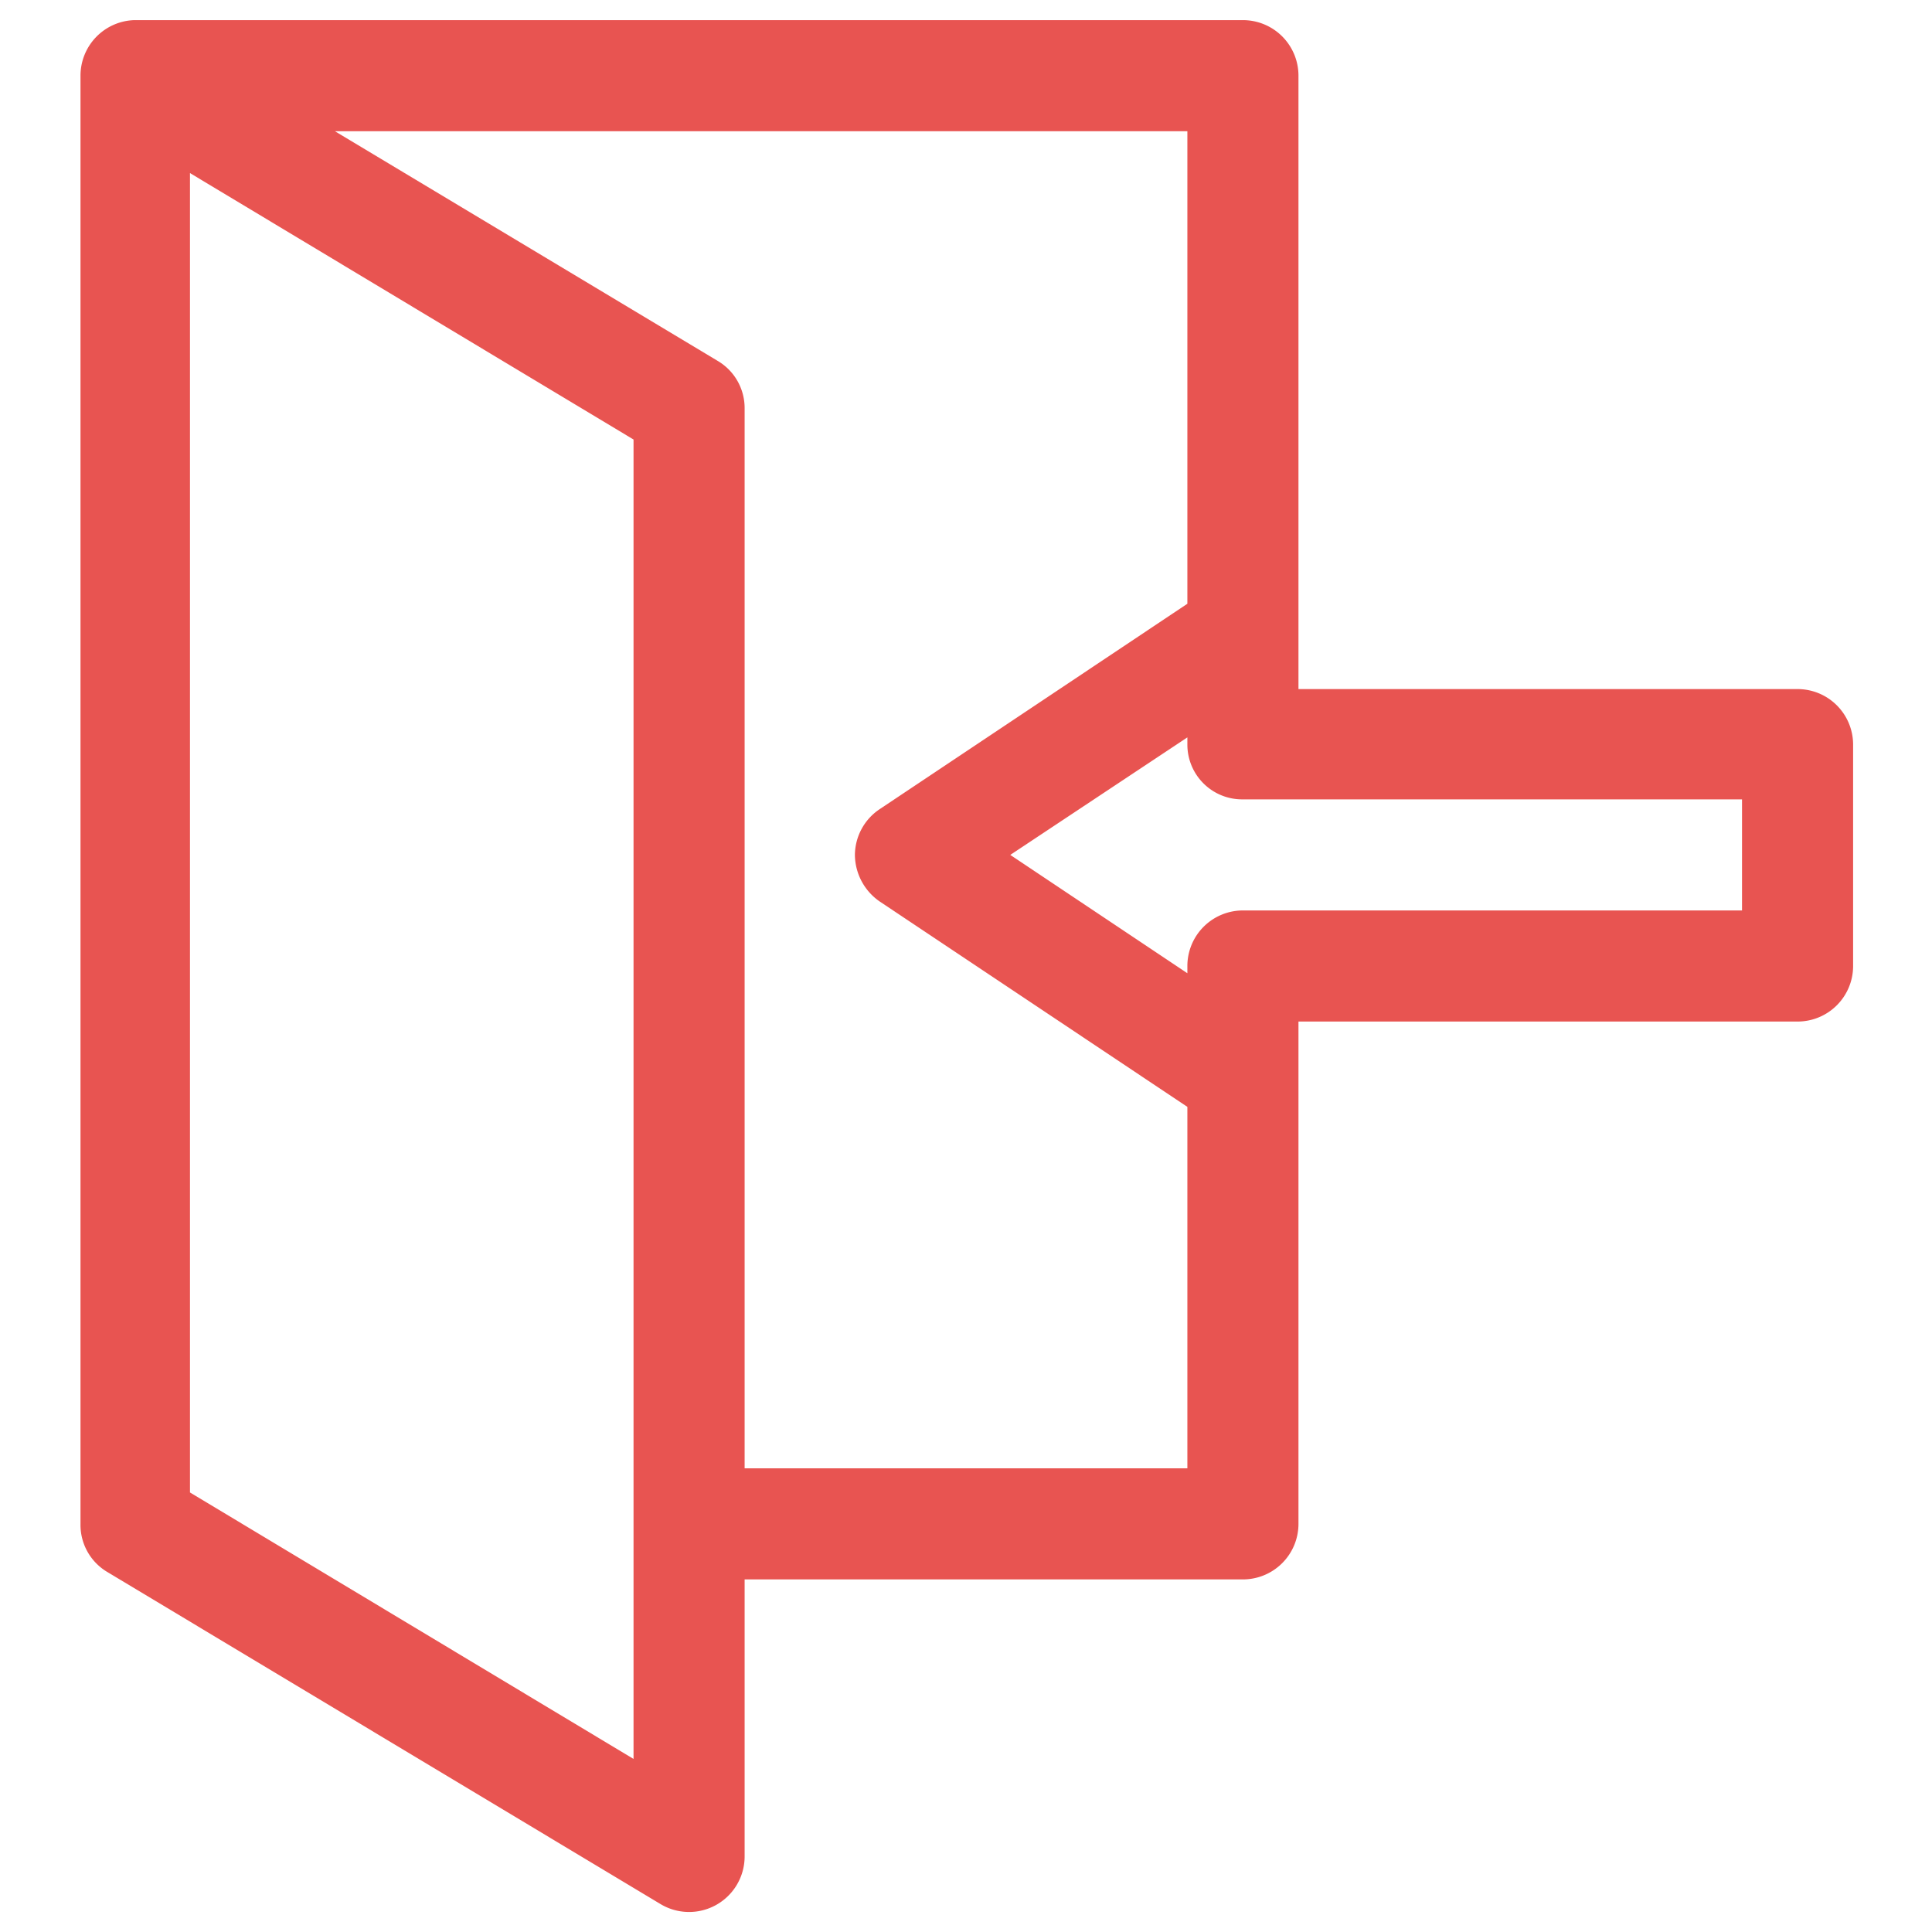 <svg id="Layer_1" data-name="Layer 1" xmlns="http://www.w3.org/2000/svg" viewBox="0 0 24 24"><defs><style>.cls-1{fill:#e85451;}</style></defs><path class="cls-1" d="M16.13.94V8.56h6.2a.69.69,0,0,1,.69.69V12a.69.69,0,0,1-.69.69h-6.2v6.24a.69.69,0,0,1-.69.69H9.25v3.44a.69.69,0,0,1-1.05.59L1.32,19.52A.68.68,0,0,1,1,18.93V.94A.69.69,0,0,1,1.67.25H15.44A.69.69,0,0,1,16.13.94Zm5.51,10.37V9.93h-6.2a.68.68,0,0,1-.69-.68V9.16l-2.2,1.46,2.2,1.47V12a.69.69,0,0,1,.69-.69ZM2.36,18.54l5.51,3.31V5.46L2.36,2.15ZM4.16,1.63,8.91,4.48a.68.68,0,0,1,.34.59V18.24h5.5V13.75L10.93,11.2a.71.71,0,0,1-.31-.58.69.69,0,0,1,.31-.57L14.75,7.5V1.63Z"/></svg>